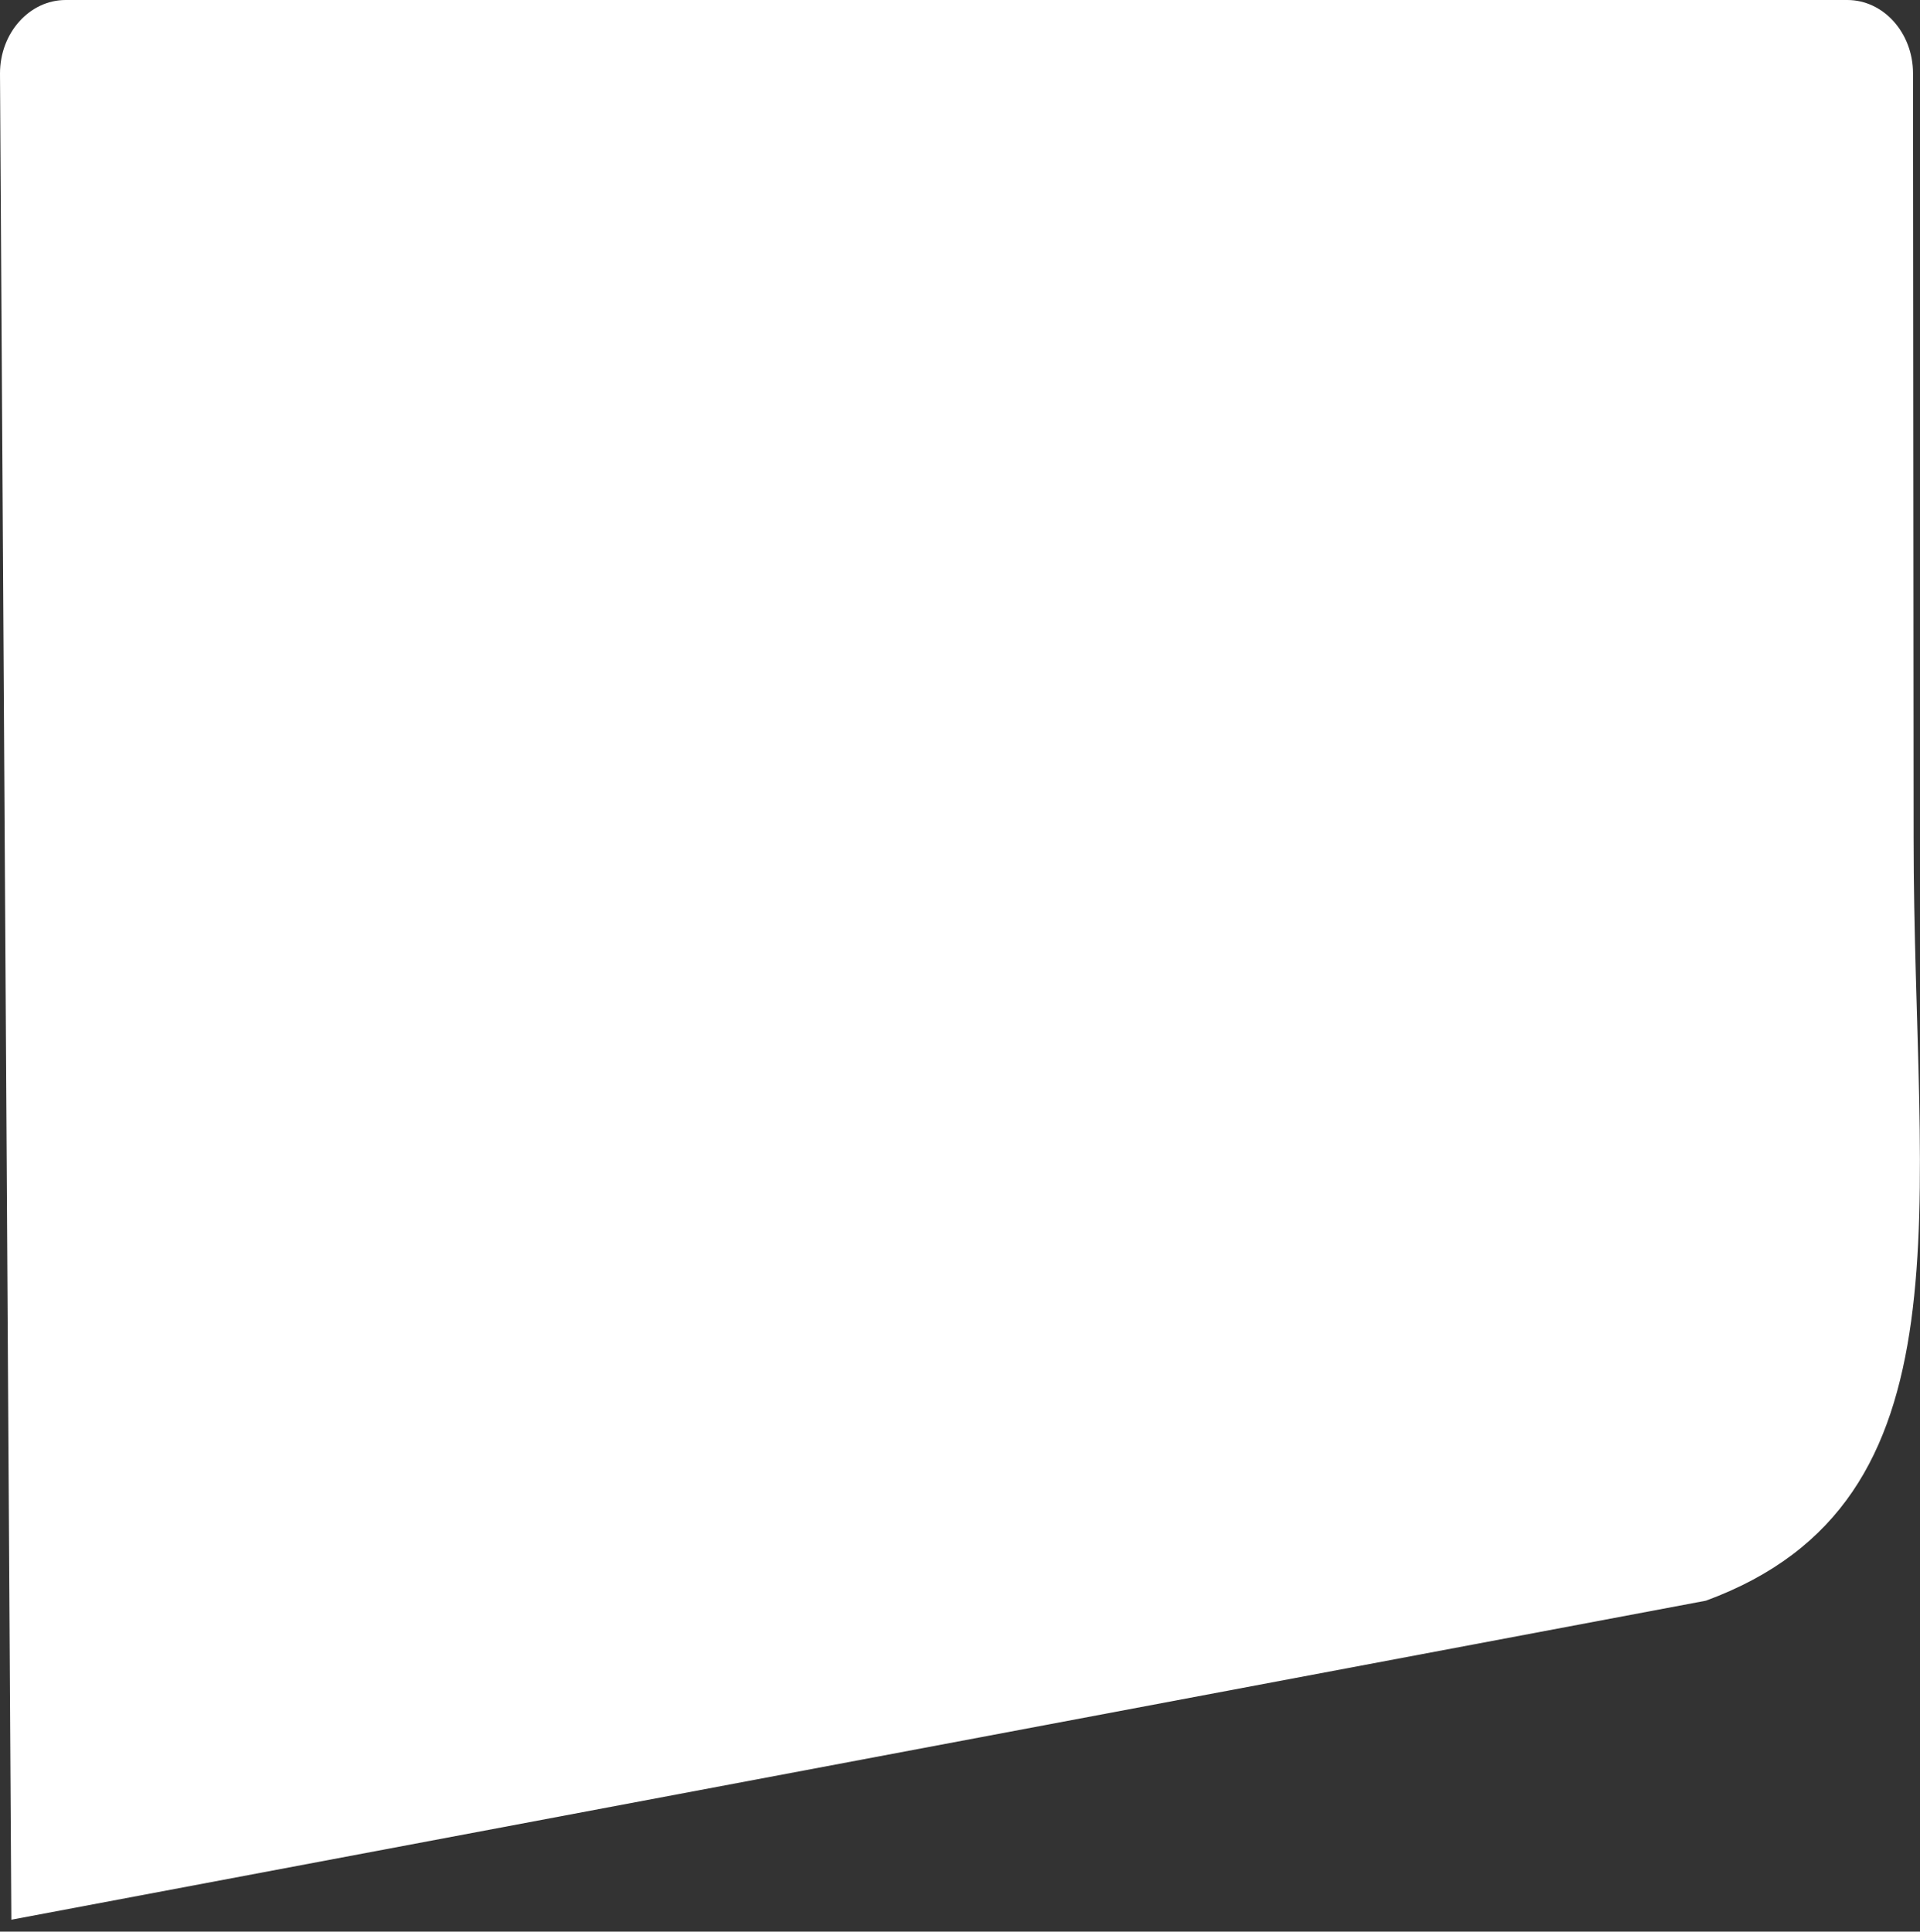 <?xml version="1.0" encoding="utf-8"?>
<!-- Generator: Adobe Illustrator 24.0.0, SVG Export Plug-In . SVG Version: 6.00 Build 0)  -->
<svg version="1.1" id="Layer_1" xmlns="http://www.w3.org/2000/svg" xmlns:xlink="http://www.w3.org/1999/xlink" x="0px" y="0px"
	 viewBox="0 0 964 970" style="enable-background:new 0 0 964 970;" xml:space="preserve">
<rect x="0" y="0" width="964" height="970" fill="#333333" stroke="none"/>
<style type="text/css">
	.st0{fill:#FFFFFF;}
</style>
<path class="st0" d="M856.5,803.8L5.7,964L0,36.9C0,16.5,14.8,0,33,0h894.5c18.2,0,33,16.5,33,36.9l0.3,384.1
	C960.8,606.7,992.3,753.9,856.5,803.8z"/>
</svg>
